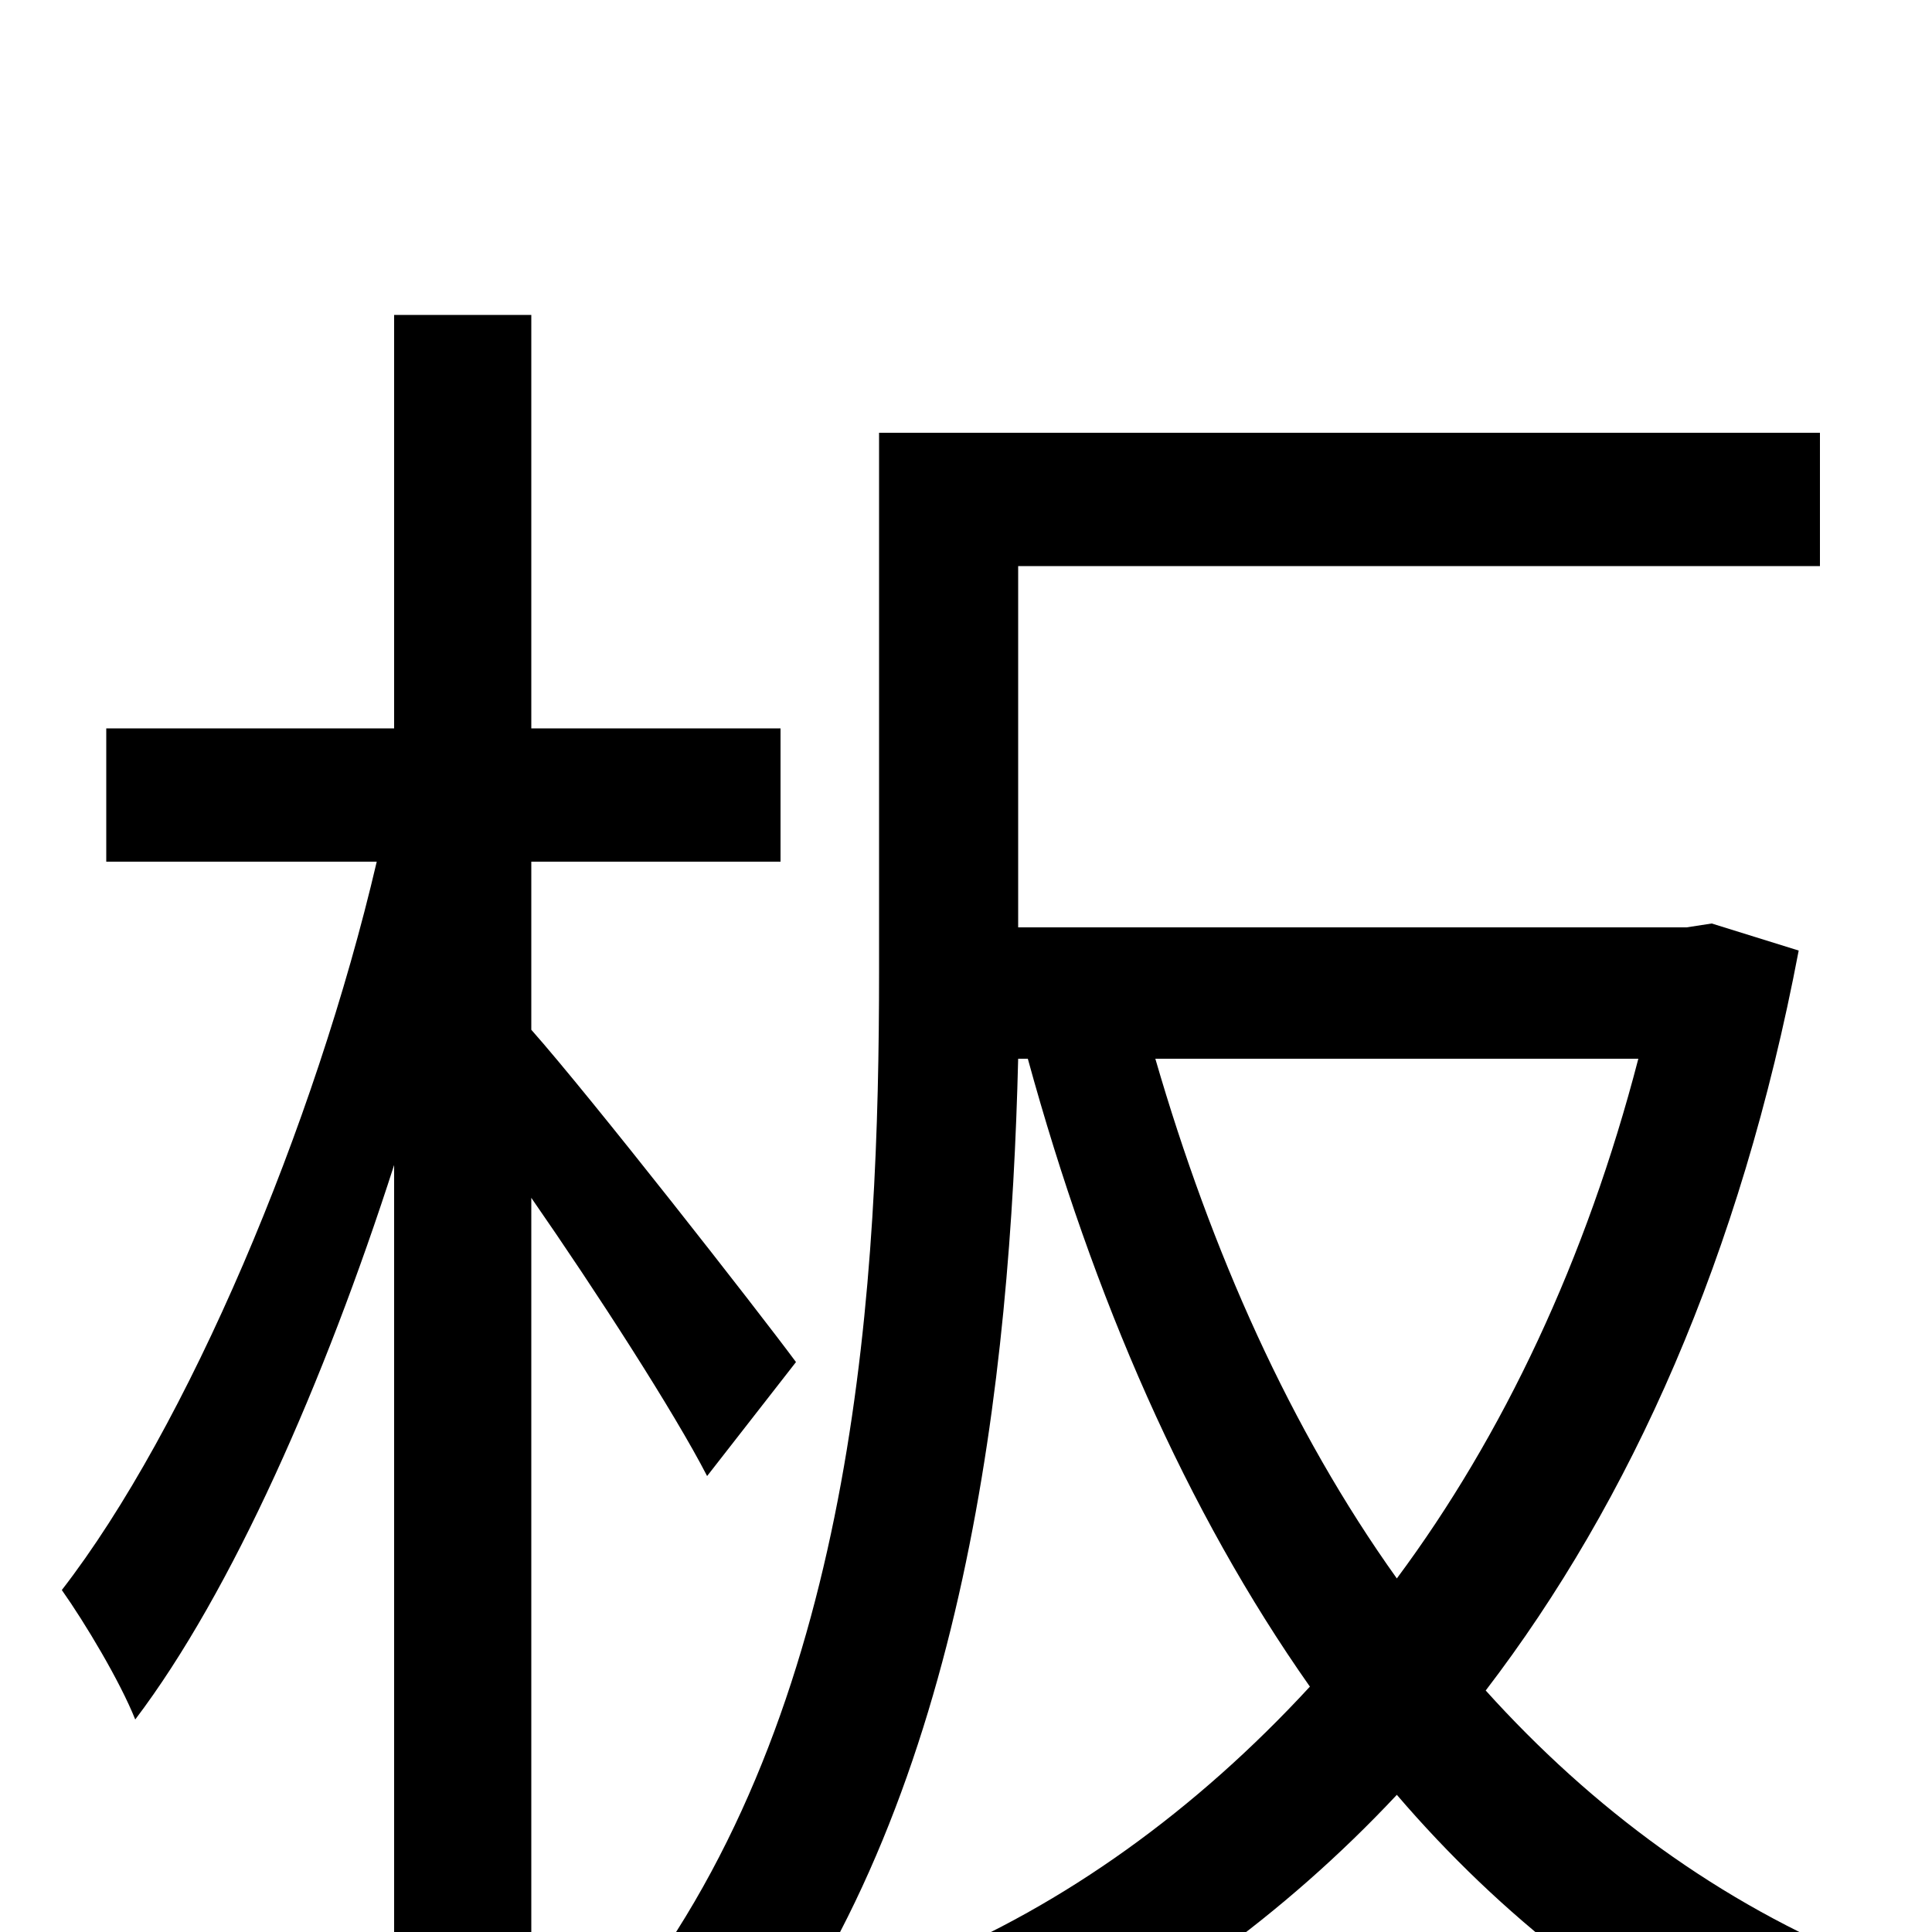 <svg xmlns="http://www.w3.org/2000/svg" viewBox="0 -1000 1000 1000">
	<path fill="#000000" d="M412 -295C392 -322 306 -432 275 -467V-554H404V-623H275V-837H204V-623H55V-554H195C163 -417 97 -261 32 -177C44 -160 62 -130 70 -110C120 -176 168 -285 204 -397V75H275V-380C309 -331 349 -269 366 -236ZM848 -452C821 -348 778 -257 723 -183C668 -260 627 -352 598 -452ZM886 -522L873 -520H527V-707H942V-776H455V-497C455 -339 444 -124 330 29C346 37 377 60 389 73C500 -73 523 -288 527 -452H532C566 -328 614 -218 678 -127C619 -63 551 -14 478 16C494 30 515 58 524 75C596 40 664 -8 723 -71C777 -8 842 43 917 78C928 59 951 31 967 16C890 -15 824 -64 769 -125C844 -223 901 -350 931 -508Z"/>
</svg>